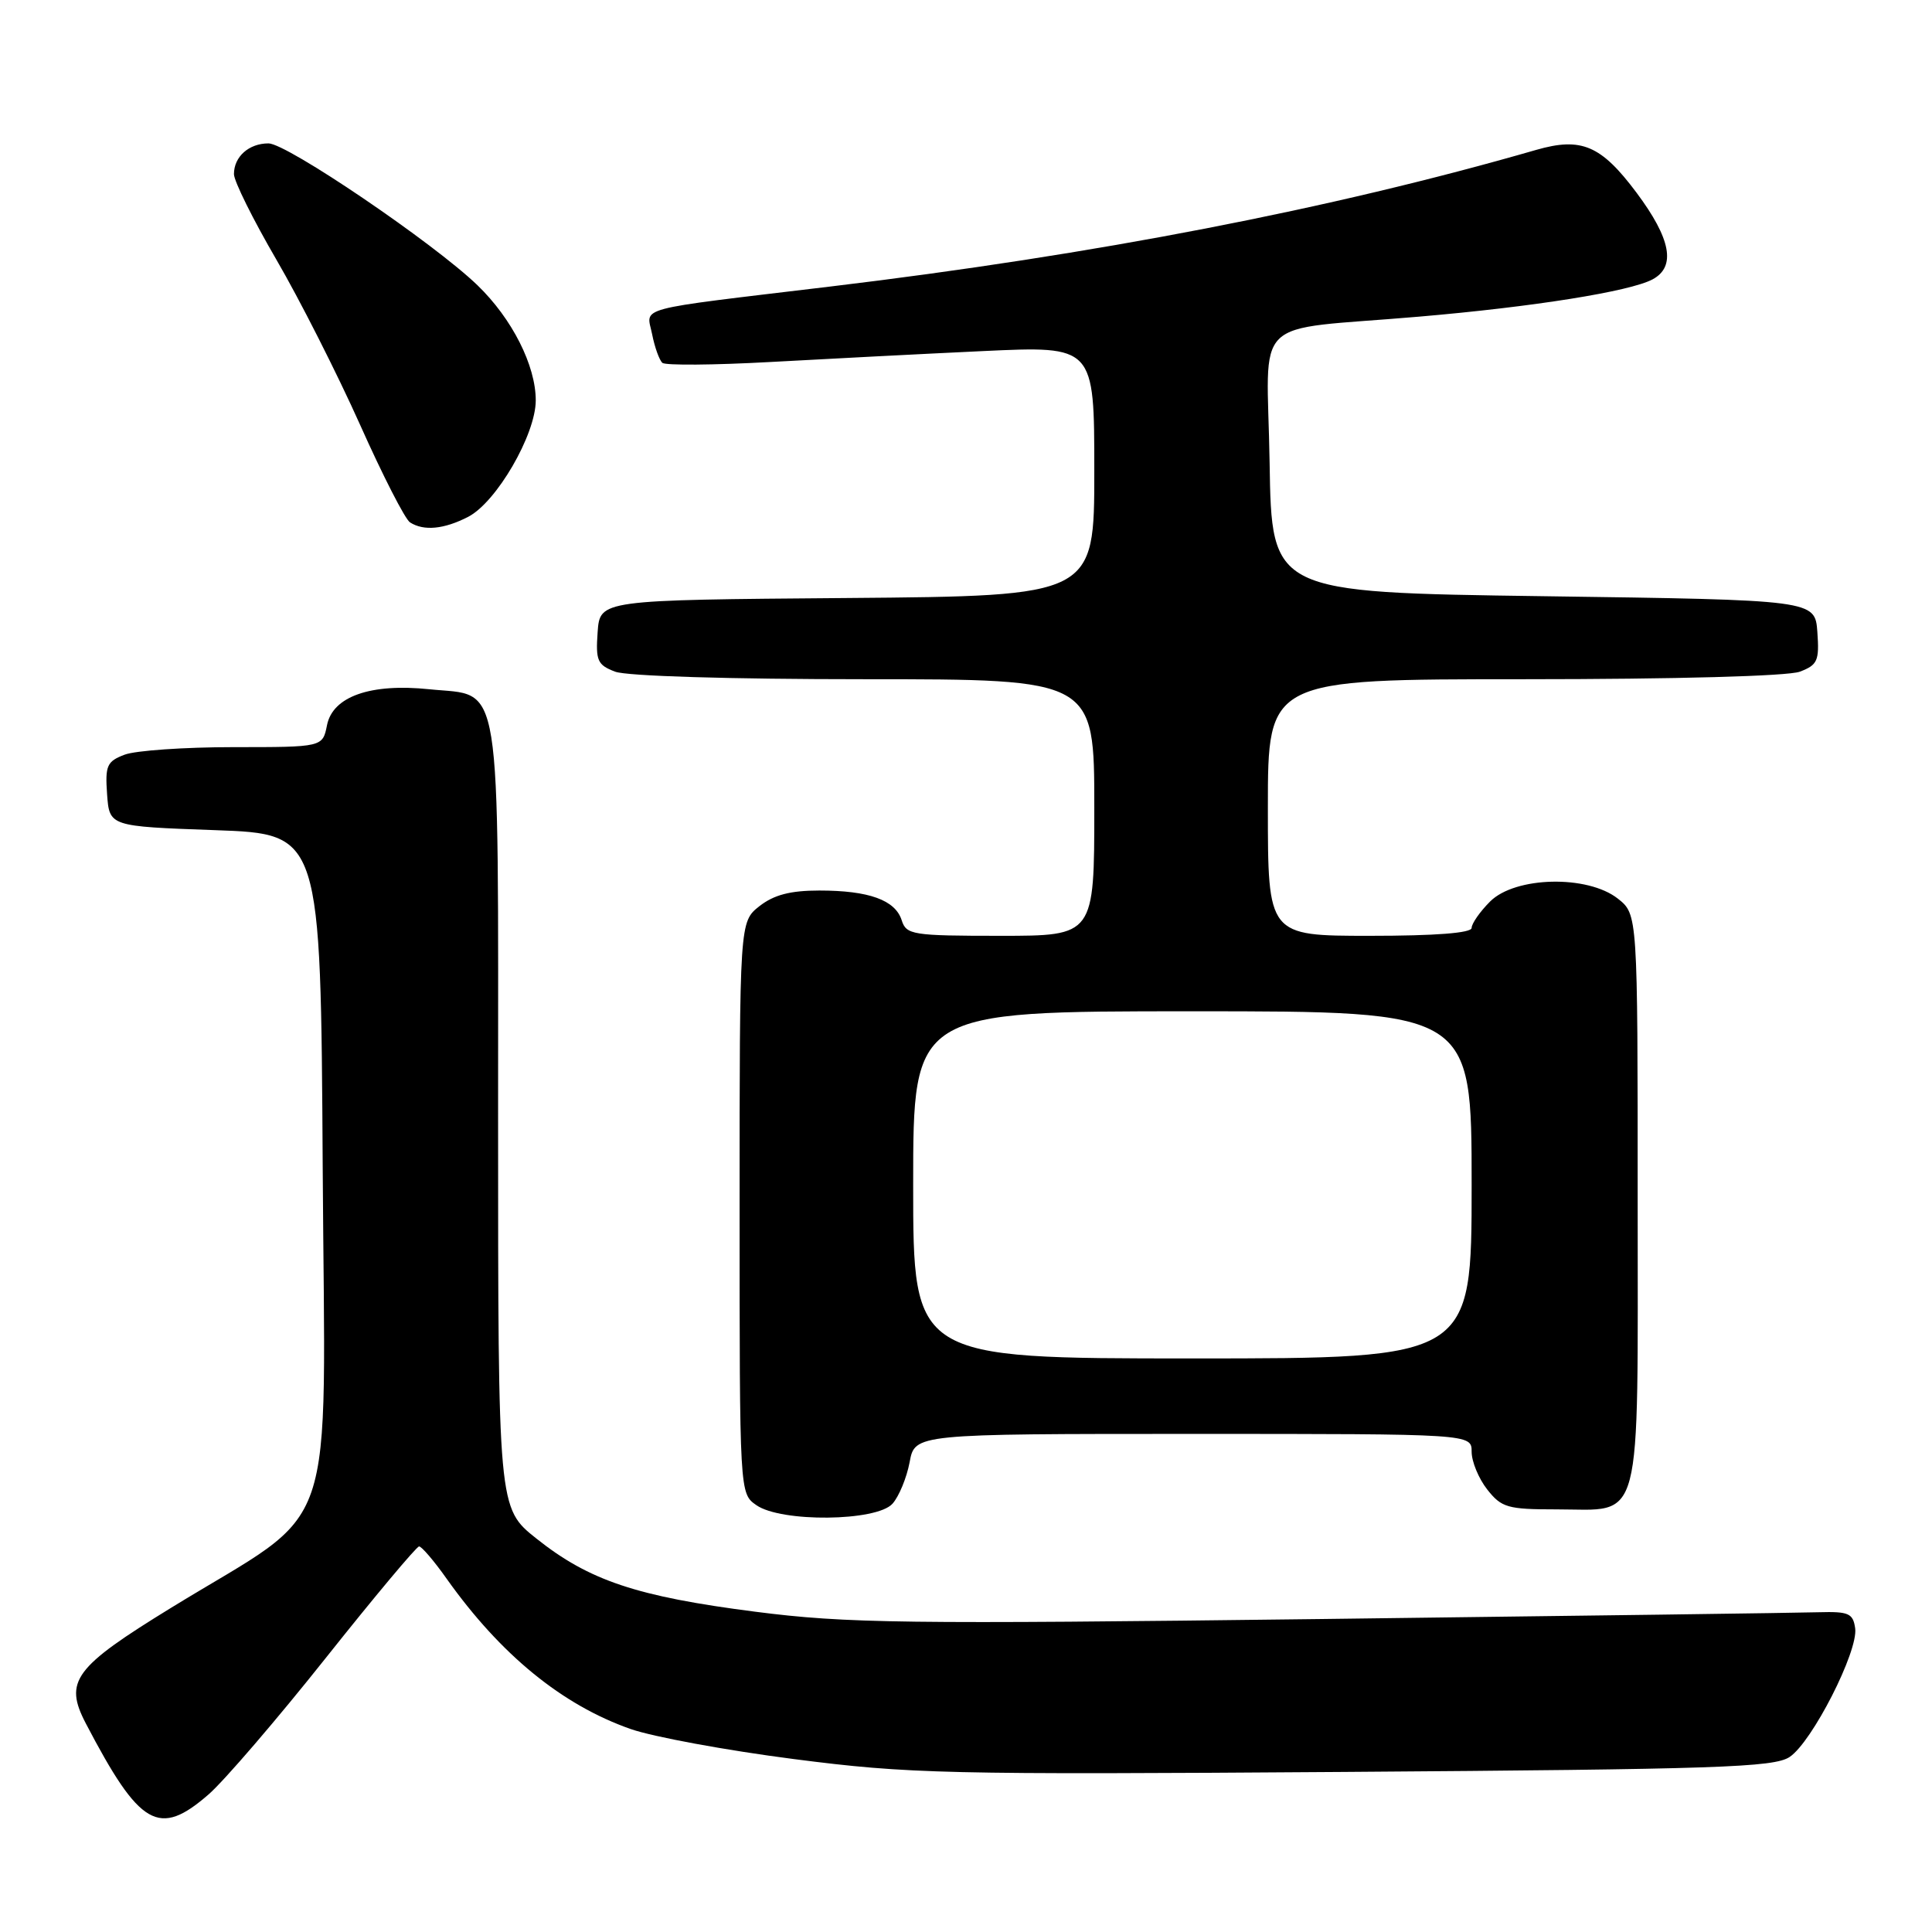 <?xml version="1.0" encoding="UTF-8" standalone="no"?>
<!DOCTYPE svg PUBLIC "-//W3C//DTD SVG 1.1//EN" "http://www.w3.org/Graphics/SVG/1.1/DTD/svg11.dtd" >
<svg xmlns="http://www.w3.org/2000/svg" xmlns:xlink="http://www.w3.org/1999/xlink" version="1.1" viewBox="0 0 256 256">
 <g >
 <path fill="currentColor"
d=" M 27.66 237.75 C 29.71 235.96 36.68 227.85 43.15 219.71 C 49.61 211.58 55.19 204.92 55.53 204.91 C 55.86 204.90 57.52 206.83 59.19 209.20 C 66.34 219.26 74.47 225.91 83.55 229.10 C 86.52 230.14 96.27 231.94 105.22 233.09 C 120.46 235.05 125.13 235.16 178.13 234.79 C 227.54 234.44 235.06 234.19 237.13 232.81 C 240.11 230.84 246.25 218.78 245.82 215.76 C 245.54 213.77 244.96 213.52 241.00 213.63 C 238.53 213.71 208.82 214.11 175.00 214.53 C 119.75 215.21 112.14 215.11 100.07 213.56 C 84.39 211.55 78.06 209.43 71.08 203.87 C 66.00 199.83 66.00 199.83 66.00 148.03 C 66.00 88.40 66.63 92.33 56.89 91.33 C 49.10 90.52 44.09 92.28 43.33 96.09 C 42.75 99.00 42.75 99.00 30.94 99.00 C 24.44 99.00 17.95 99.45 16.51 100.00 C 14.16 100.89 13.92 101.45 14.19 105.25 C 14.50 109.50 14.50 109.50 28.50 110.00 C 42.50 110.50 42.50 110.50 42.76 154.67 C 43.06 205.35 45.15 199.25 22.74 213.00 C 9.80 220.94 8.45 222.76 11.37 228.36 C 18.54 242.07 21.05 243.51 27.66 237.75 Z  M 118.26 199.25 C 119.12 198.29 120.14 195.81 120.53 193.75 C 121.22 190.00 121.22 190.00 158.11 190.00 C 195.00 190.00 195.00 190.00 195.00 192.37 C 195.00 193.67 195.93 195.92 197.07 197.37 C 198.96 199.77 199.77 200.00 206.24 200.00 C 217.80 200.00 217.00 203.07 217.00 158.92 C 217.00 121.15 217.00 121.15 214.37 119.07 C 210.35 115.91 200.78 116.13 197.45 119.45 C 196.10 120.80 195.00 122.38 195.00 122.95 C 195.00 123.63 190.22 124.00 181.50 124.00 C 168.00 124.00 168.00 124.00 168.00 107.00 C 168.00 90.00 168.00 90.00 201.93 90.00 C 222.07 90.00 236.94 89.59 238.49 89.00 C 240.84 88.11 241.08 87.55 240.81 83.75 C 240.50 79.50 240.50 79.50 204.50 79.00 C 168.50 78.50 168.50 78.50 168.23 61.30 C 167.91 41.39 165.34 43.91 188.00 41.96 C 203.29 40.65 215.96 38.62 218.97 37.02 C 222.11 35.34 221.42 31.65 216.84 25.52 C 212.15 19.25 209.54 18.14 203.56 19.86 C 176.36 27.71 145.09 33.76 110.00 37.97 C 83.58 41.14 85.67 40.58 86.41 44.29 C 86.75 46.02 87.37 47.73 87.77 48.08 C 88.17 48.43 94.58 48.38 102.00 47.97 C 109.42 47.56 122.14 46.90 130.25 46.52 C 145.00 45.83 145.00 45.83 145.00 62.40 C 145.00 78.97 145.00 78.97 112.25 79.24 C 79.50 79.50 79.50 79.50 79.19 83.75 C 78.92 87.55 79.16 88.11 81.51 89.00 C 83.04 89.59 96.75 90.00 114.57 90.00 C 145.00 90.00 145.00 90.00 145.00 107.00 C 145.00 124.00 145.00 124.00 132.57 124.00 C 120.90 124.00 120.09 123.87 119.48 121.94 C 118.63 119.26 115.13 118.00 108.57 118.00 C 104.72 118.00 102.55 118.57 100.63 120.07 C 98.00 122.15 98.00 122.15 98.00 160.02 C 98.00 197.89 98.00 197.89 100.22 199.44 C 103.50 201.74 116.15 201.61 118.26 199.25 Z  M 62.04 68.48 C 65.79 66.54 70.98 57.60 70.99 53.07 C 71.00 48.45 67.86 42.23 63.27 37.80 C 57.48 32.21 38.02 19.00 35.58 19.00 C 32.98 19.00 31.00 20.76 31.00 23.07 C 31.00 24.00 33.53 29.09 36.62 34.40 C 39.71 39.70 44.69 49.54 47.70 56.26 C 50.70 62.98 53.68 68.81 54.33 69.22 C 56.16 70.39 58.84 70.13 62.04 68.48 Z  M 121.00 157.00 C 121.00 134.00 121.00 134.00 158.00 134.00 C 195.00 134.00 195.00 134.00 195.00 157.00 C 195.00 180.00 195.00 180.00 158.00 180.00 C 121.00 180.00 121.00 180.00 121.00 157.00 Z "/>
</g>
</svg>